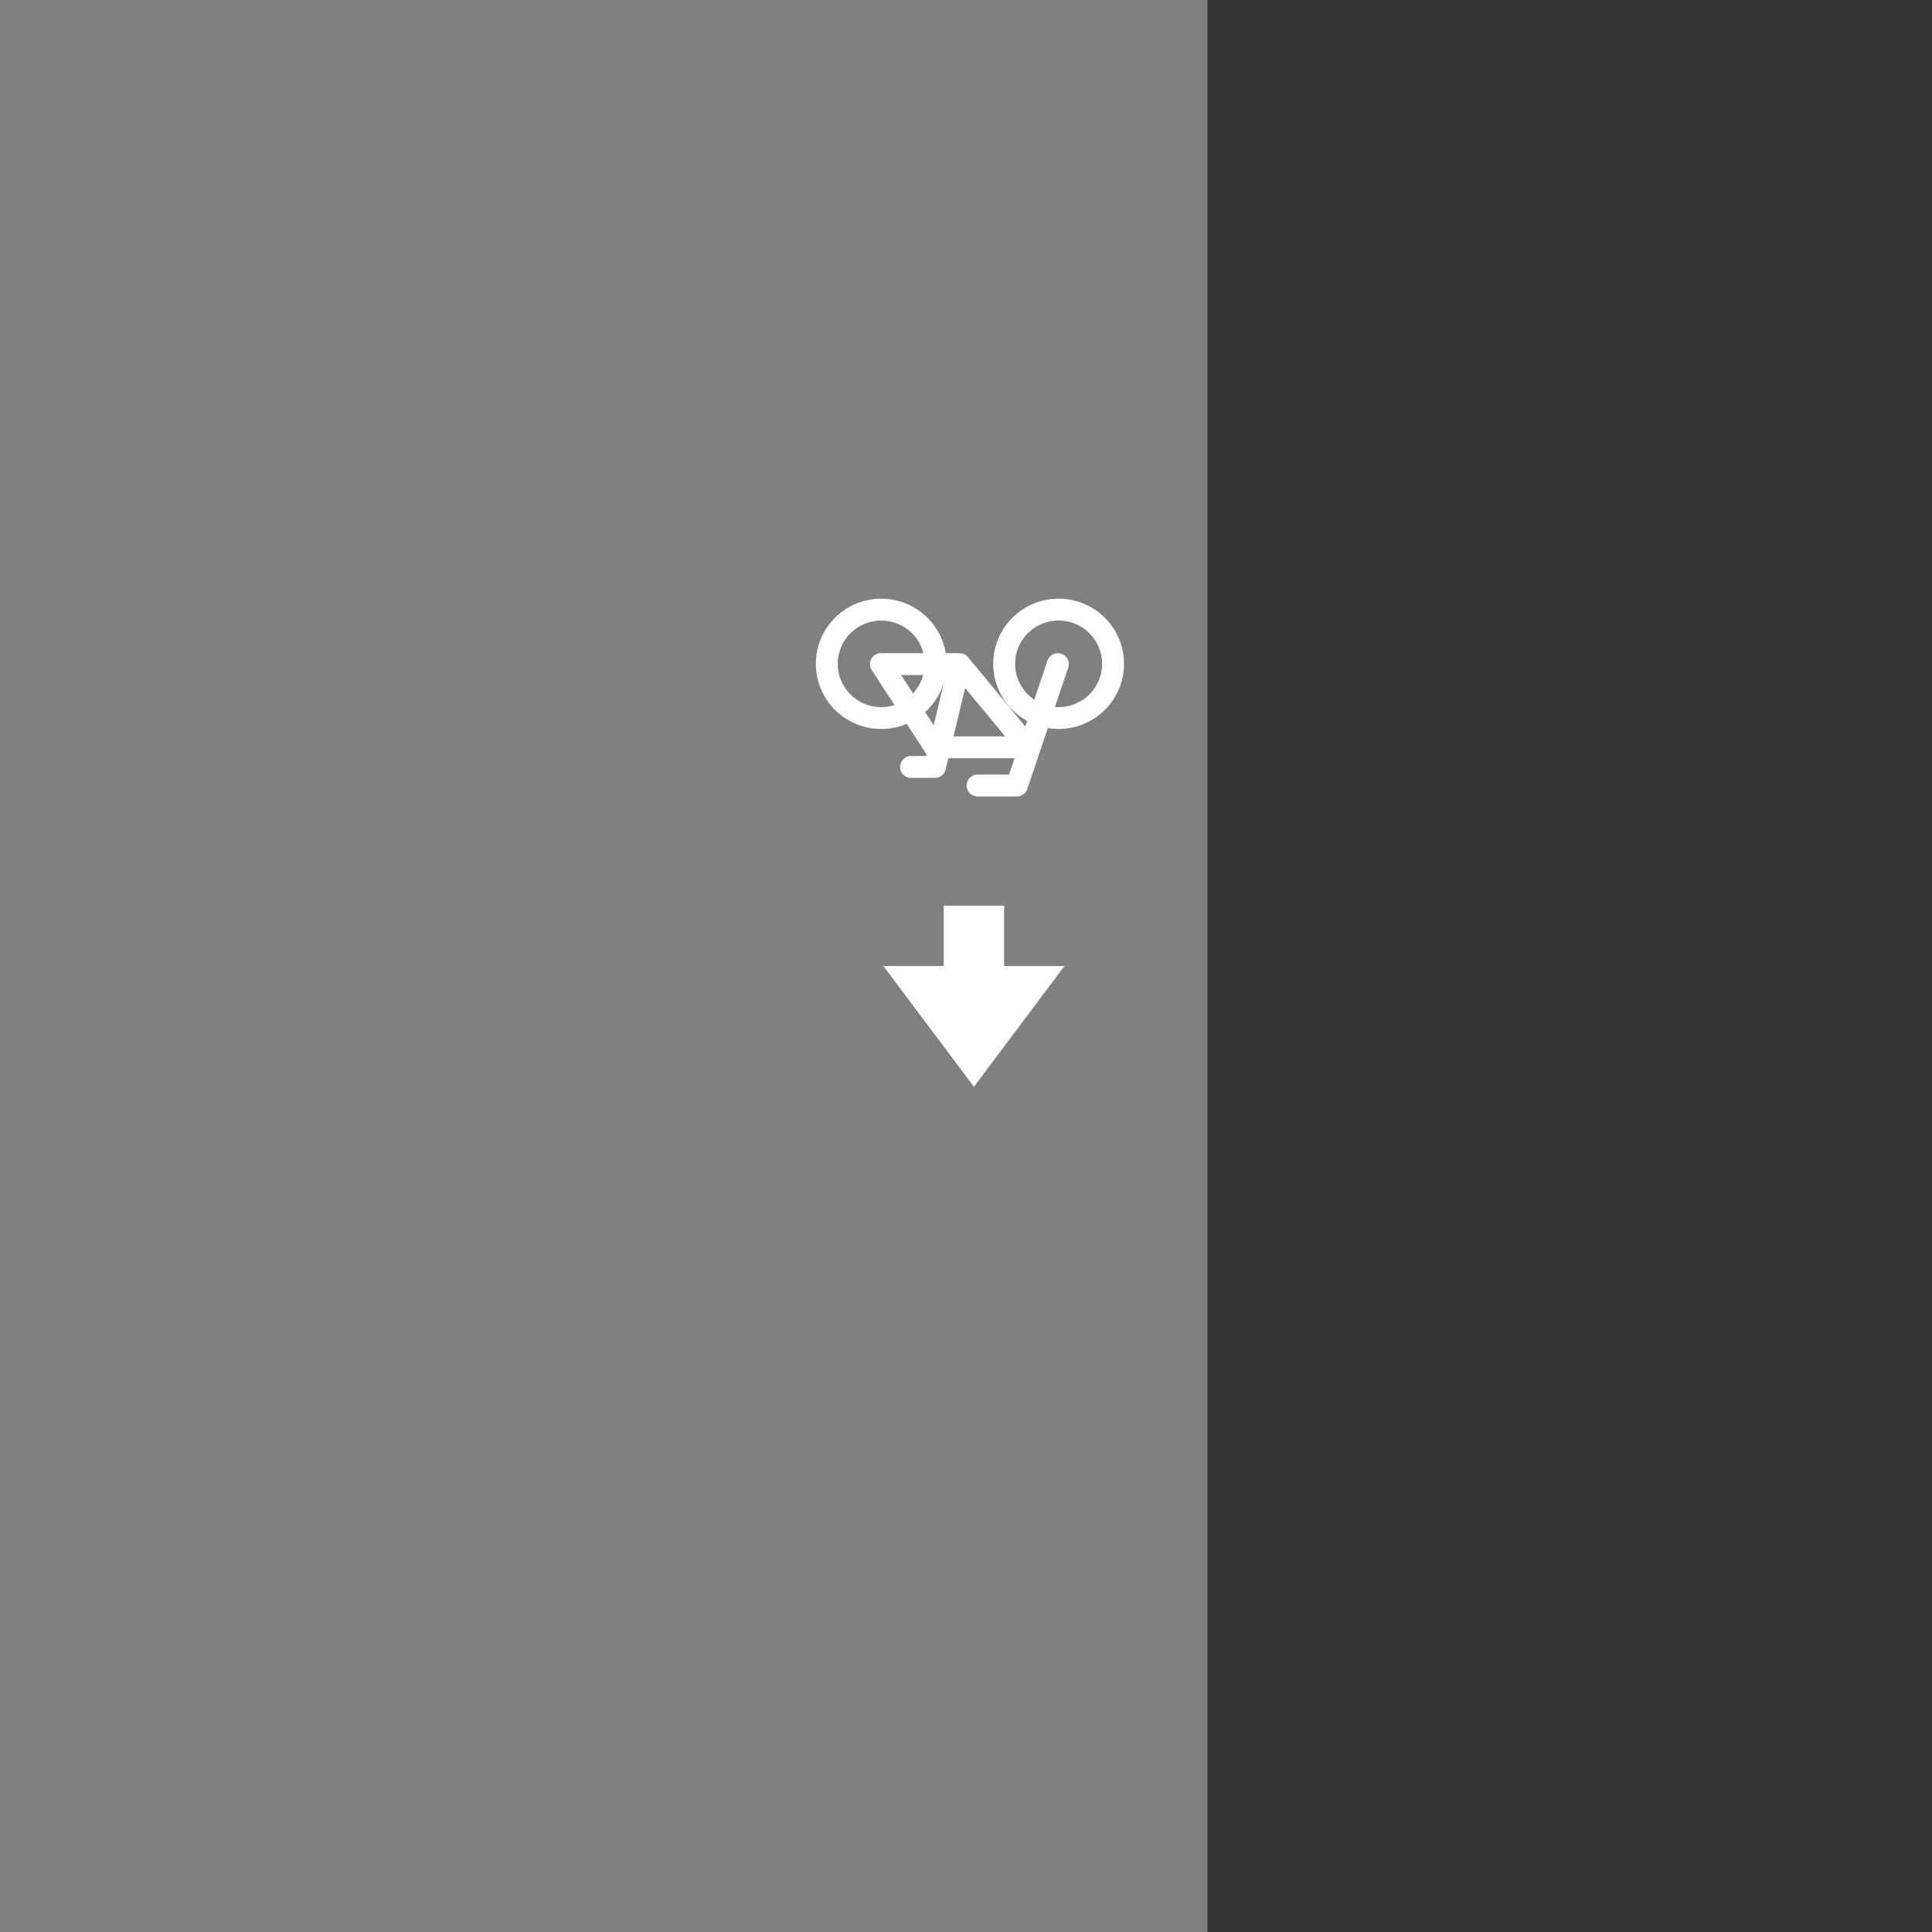 <?xml version="1.0" encoding="UTF-8"?>
<svg version="1.1" viewBox="0 0 256 256" xmlns="http://www.w3.org/2000/svg">
 <rect x="0" y="0" width="256" height="256" fill="#333333" stroke="none"/>
 <rect transform="scale(1,-1)" x="4.707e-6" y="-256" width="160" height="256" fill="#808080" stroke-width=".877"/>
 <path d="m133.06 87.96a7.213 7.182 0 0 1 7.213-7.182 7.213 7.182 0 0 1 7.213 7.182 7.213 7.182 0 0 1-7.213 7.182 7.213 7.182 0 0 1-7.213-7.182zm-23.505 0.001a7.213 7.182 0 0 1 7.213-7.182 7.213 7.182 0 0 1 7.213 7.182 7.213 7.182 0 0 1-7.213 7.182 7.213 7.182 0 0 1-7.213-7.182zm26.708 11.061-9.116-11.022h-10.418l7.163 11.022h12.372m-9.116-11.022-3.256 13.615m0 0-3.174 8e-3m19.452-13.622-5.427 16.089h-5.209" fill="none" stroke="#fff" stroke-linecap="round" stroke-linejoin="round" stroke-width="2.897"/>
 <path d="m117.05 128 12 16 12-16h-8v-8h-8v8z" fill="#fff"/>
</svg>
